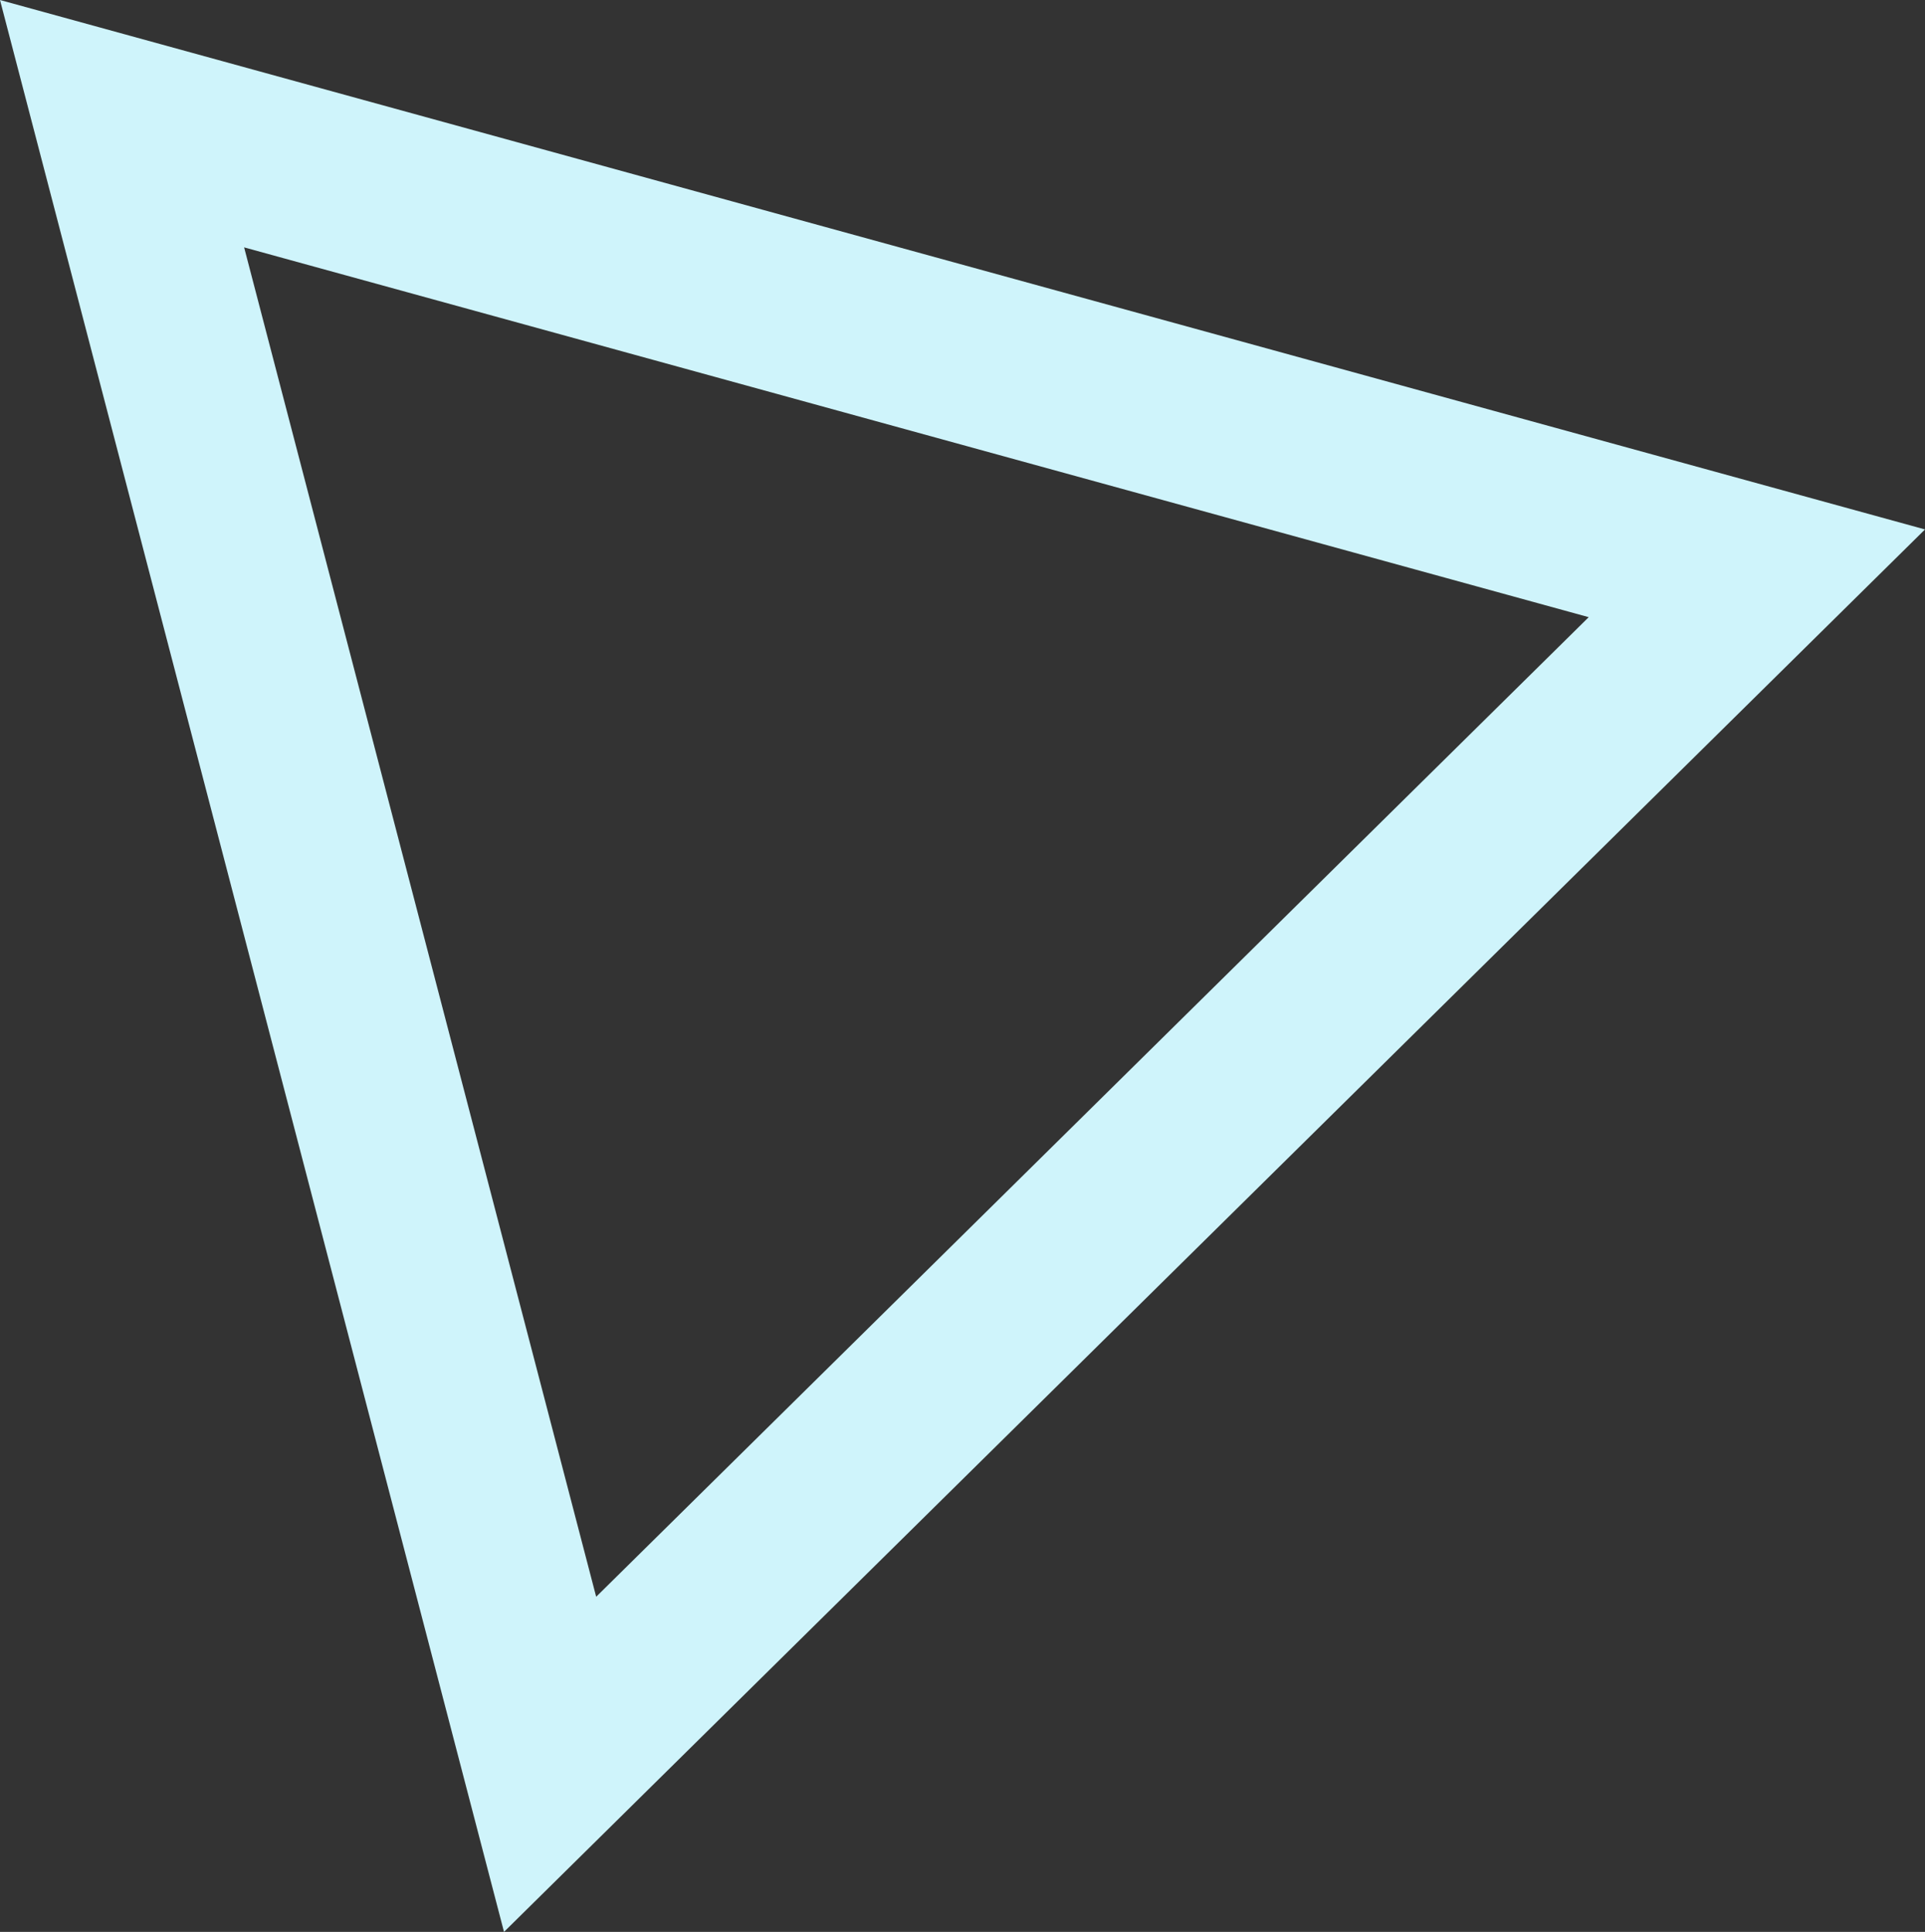 <?xml version="1.0" encoding="utf-8"?>
<!-- Generator: Adobe Illustrator 19.1.0, SVG Export Plug-In . SVG Version: 6.00 Build 0)  -->
<svg version="1.1" id="Слой_1" xmlns="http://www.w3.org/2000/svg" xmlns:xlink="http://www.w3.org/1999/xlink" x="0px" y="0px"
	 viewBox="0 0 155.088 155.637" style="enable-background:new 0 0 155.088 155.637;" xml:space="preserve">
<rect x="0" y="0" width="155.088" height="155.637" fill="#333333" stroke="none"/>
<style type="text/css">
	.st0{fill:#CFF4FB;}
</style>
<g>
	<path class="st0" d="M19.668,19.929l108.327,29.792L48.031,128.639L19.668,19.929
		 M-0,0l40.606,155.637L155.088,42.653L-0,0L-0,0z"/>
</g>
</svg>
